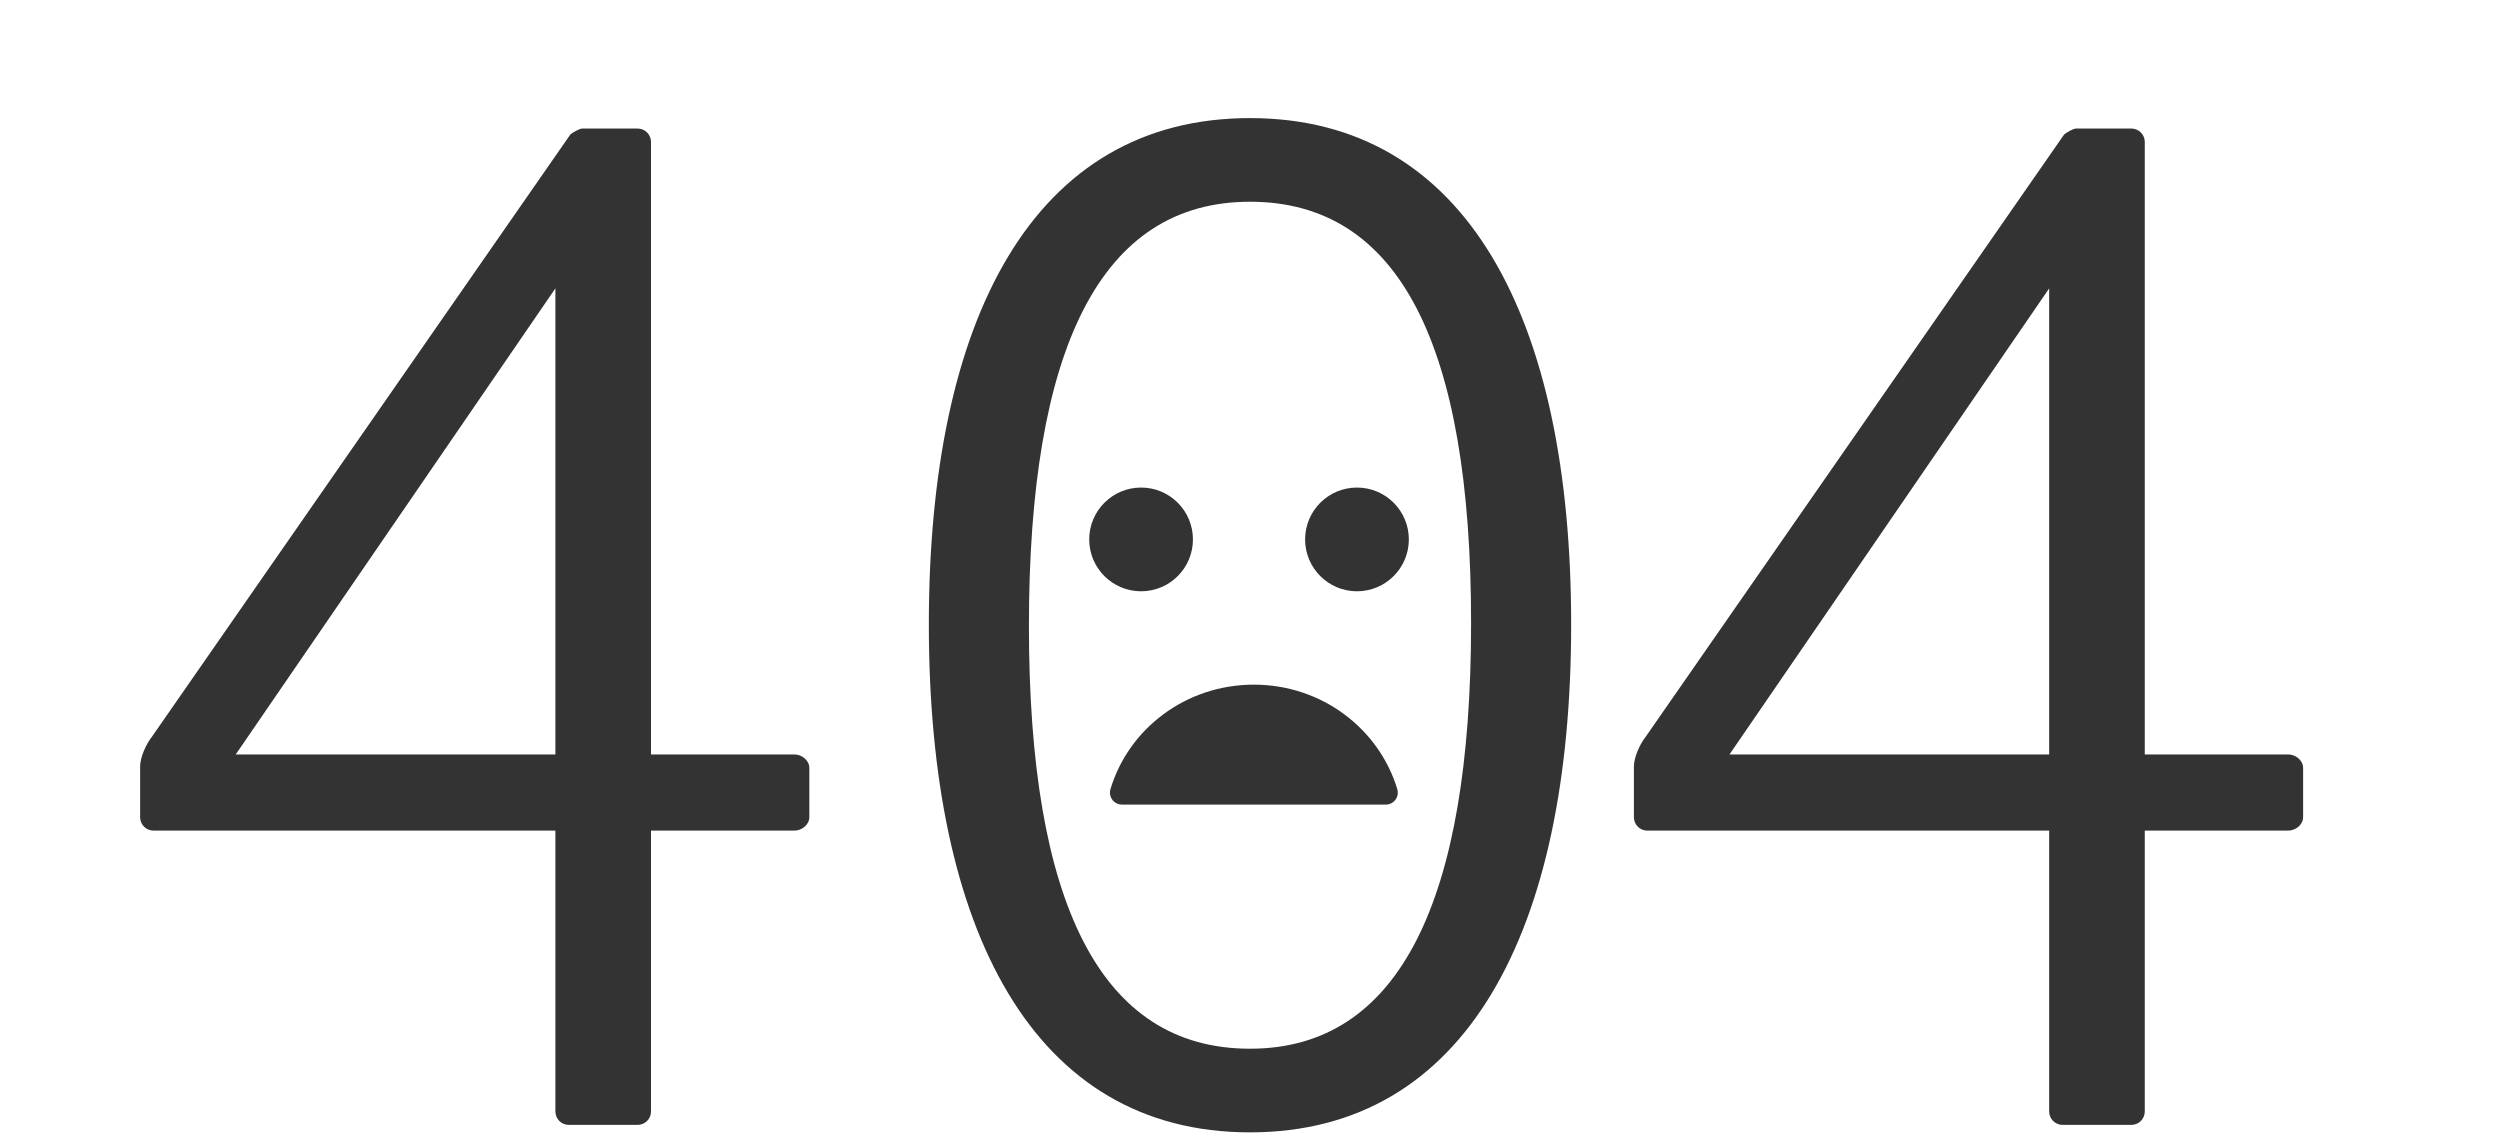 <svg width="241" height="110" viewBox="0 0 241 110" fill="none" xmlns="http://www.w3.org/2000/svg">
<path d="M78.02 78.776V74.024C78.02 73.304 77.3 72.728 76.58 72.728H62.756V13.688C62.756 12.968 62.18 12.392 61.46 12.392H56.132C55.844 12.392 55.124 12.824 54.98 12.968L14.66 71C14.084 71.72 13.508 73.016 13.508 73.88V78.776C13.508 79.496 14.084 80.072 14.804 80.072H53.54V107.144C53.54 107.864 54.116 108.44 54.836 108.44H61.46C62.18 108.44 62.756 107.864 62.756 107.144V80.072H76.58C77.3 80.072 78.02 79.496 78.02 78.776ZM53.54 72.728H22.724L53.54 27.8V72.728ZM151.46 60.2C151.46 30.68 141.38 11.384 120.5 11.384C99.62 11.384 89.54 30.68 89.54 60.2C89.54 89.72 99.62 109.16 120.5 109.16C141.38 109.16 151.46 89.72 151.46 60.2ZM141.812 60.056C141.812 86.84 134.9 101.096 120.5 101.096C106.1 101.096 99.188 87.128 99.188 60.344C99.188 33.56 106.1 19.448 120.5 19.448C134.9 19.448 141.812 33.272 141.812 60.056ZM222.02 78.776V74.024C222.02 73.304 221.3 72.728 220.58 72.728H206.756V13.688C206.756 12.968 206.18 12.392 205.46 12.392H200.132C199.844 12.392 199.124 12.824 198.98 12.968L158.66 71C158.084 71.72 157.508 73.016 157.508 73.88V78.776C157.508 79.496 158.084 80.072 158.804 80.072H197.54V107.144C197.54 107.864 198.116 108.44 198.836 108.44H205.46C206.18 108.44 206.756 107.864 206.756 107.144V80.072H220.58C221.3 80.072 222.02 79.496 222.02 78.776ZM197.54 72.728H166.724L197.54 27.8V72.728Z" fill="#333333"/>
<path d="M120.871 66C127.435 66 132.956 70.268 134.704 76.093C134.753 76.266 134.76 76.45 134.726 76.627C134.692 76.804 134.616 76.971 134.505 77.114C134.395 77.257 134.252 77.372 134.089 77.45C133.926 77.528 133.747 77.566 133.566 77.562H108.174C107.994 77.565 107.815 77.526 107.653 77.447C107.491 77.369 107.349 77.254 107.24 77.111C107.13 76.968 107.055 76.802 107.021 76.625C106.987 76.448 106.995 76.266 107.043 76.093C108.776 70.268 114.299 66 120.871 66Z" fill="#333333"/>
<path d="M110 57C112.761 57 115 54.761 115 52C115 49.239 112.761 47 110 47C107.239 47 105 49.239 105 52C105 54.761 107.239 57 110 57Z" fill="#333333"/>
<path d="M130.812 57C133.574 57 135.812 54.761 135.812 52C135.812 49.239 133.574 47 130.812 47C128.051 47 125.812 49.239 125.812 52C125.812 54.761 128.051 57 130.812 57Z" fill="#333333"/>
</svg>
